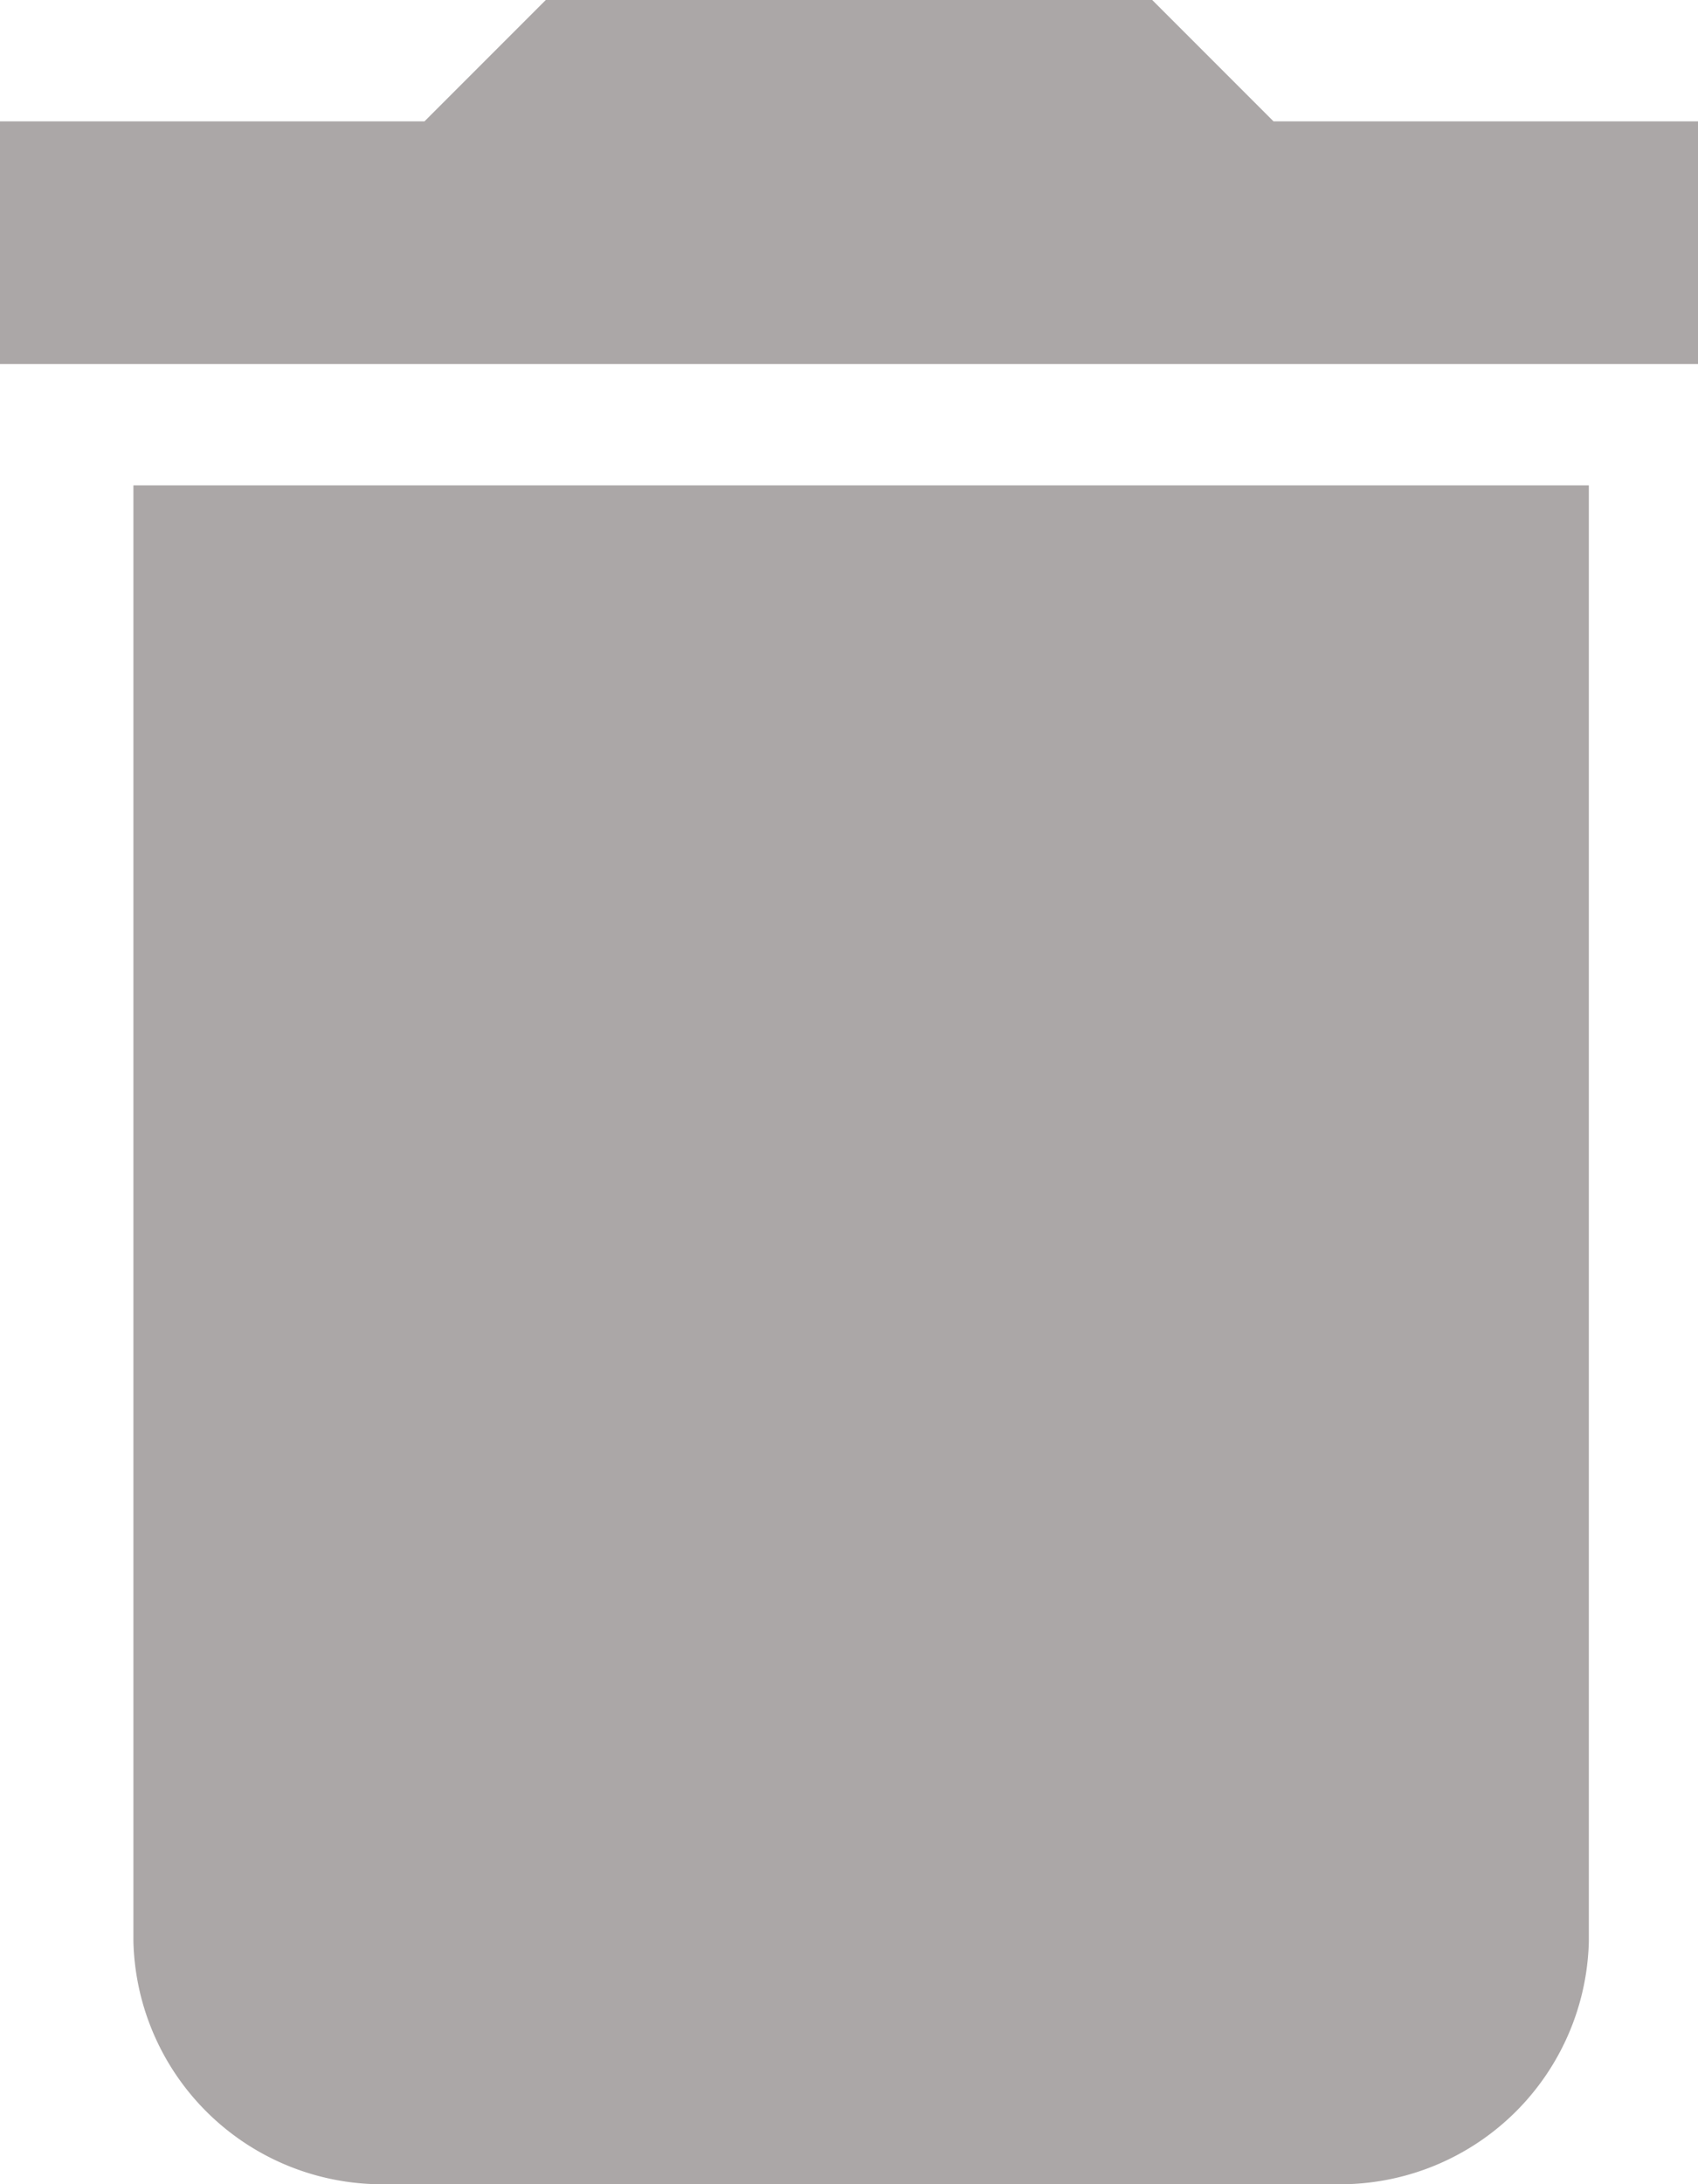 <svg xmlns="http://www.w3.org/2000/svg" width="14" height="18" viewBox="0 0 14 18">
  <path id="path" d="M425.5,1047v2h-14v-2H415l1-1h5l1,1Zm-12.9,15v-12h12v12a2.051,2.051,0,0,1-2,2h-8a2.051,2.051,0,0,1-2-2Z" transform="translate(-411.5 -1046)" fill="#aba7a7"/>
</svg>
